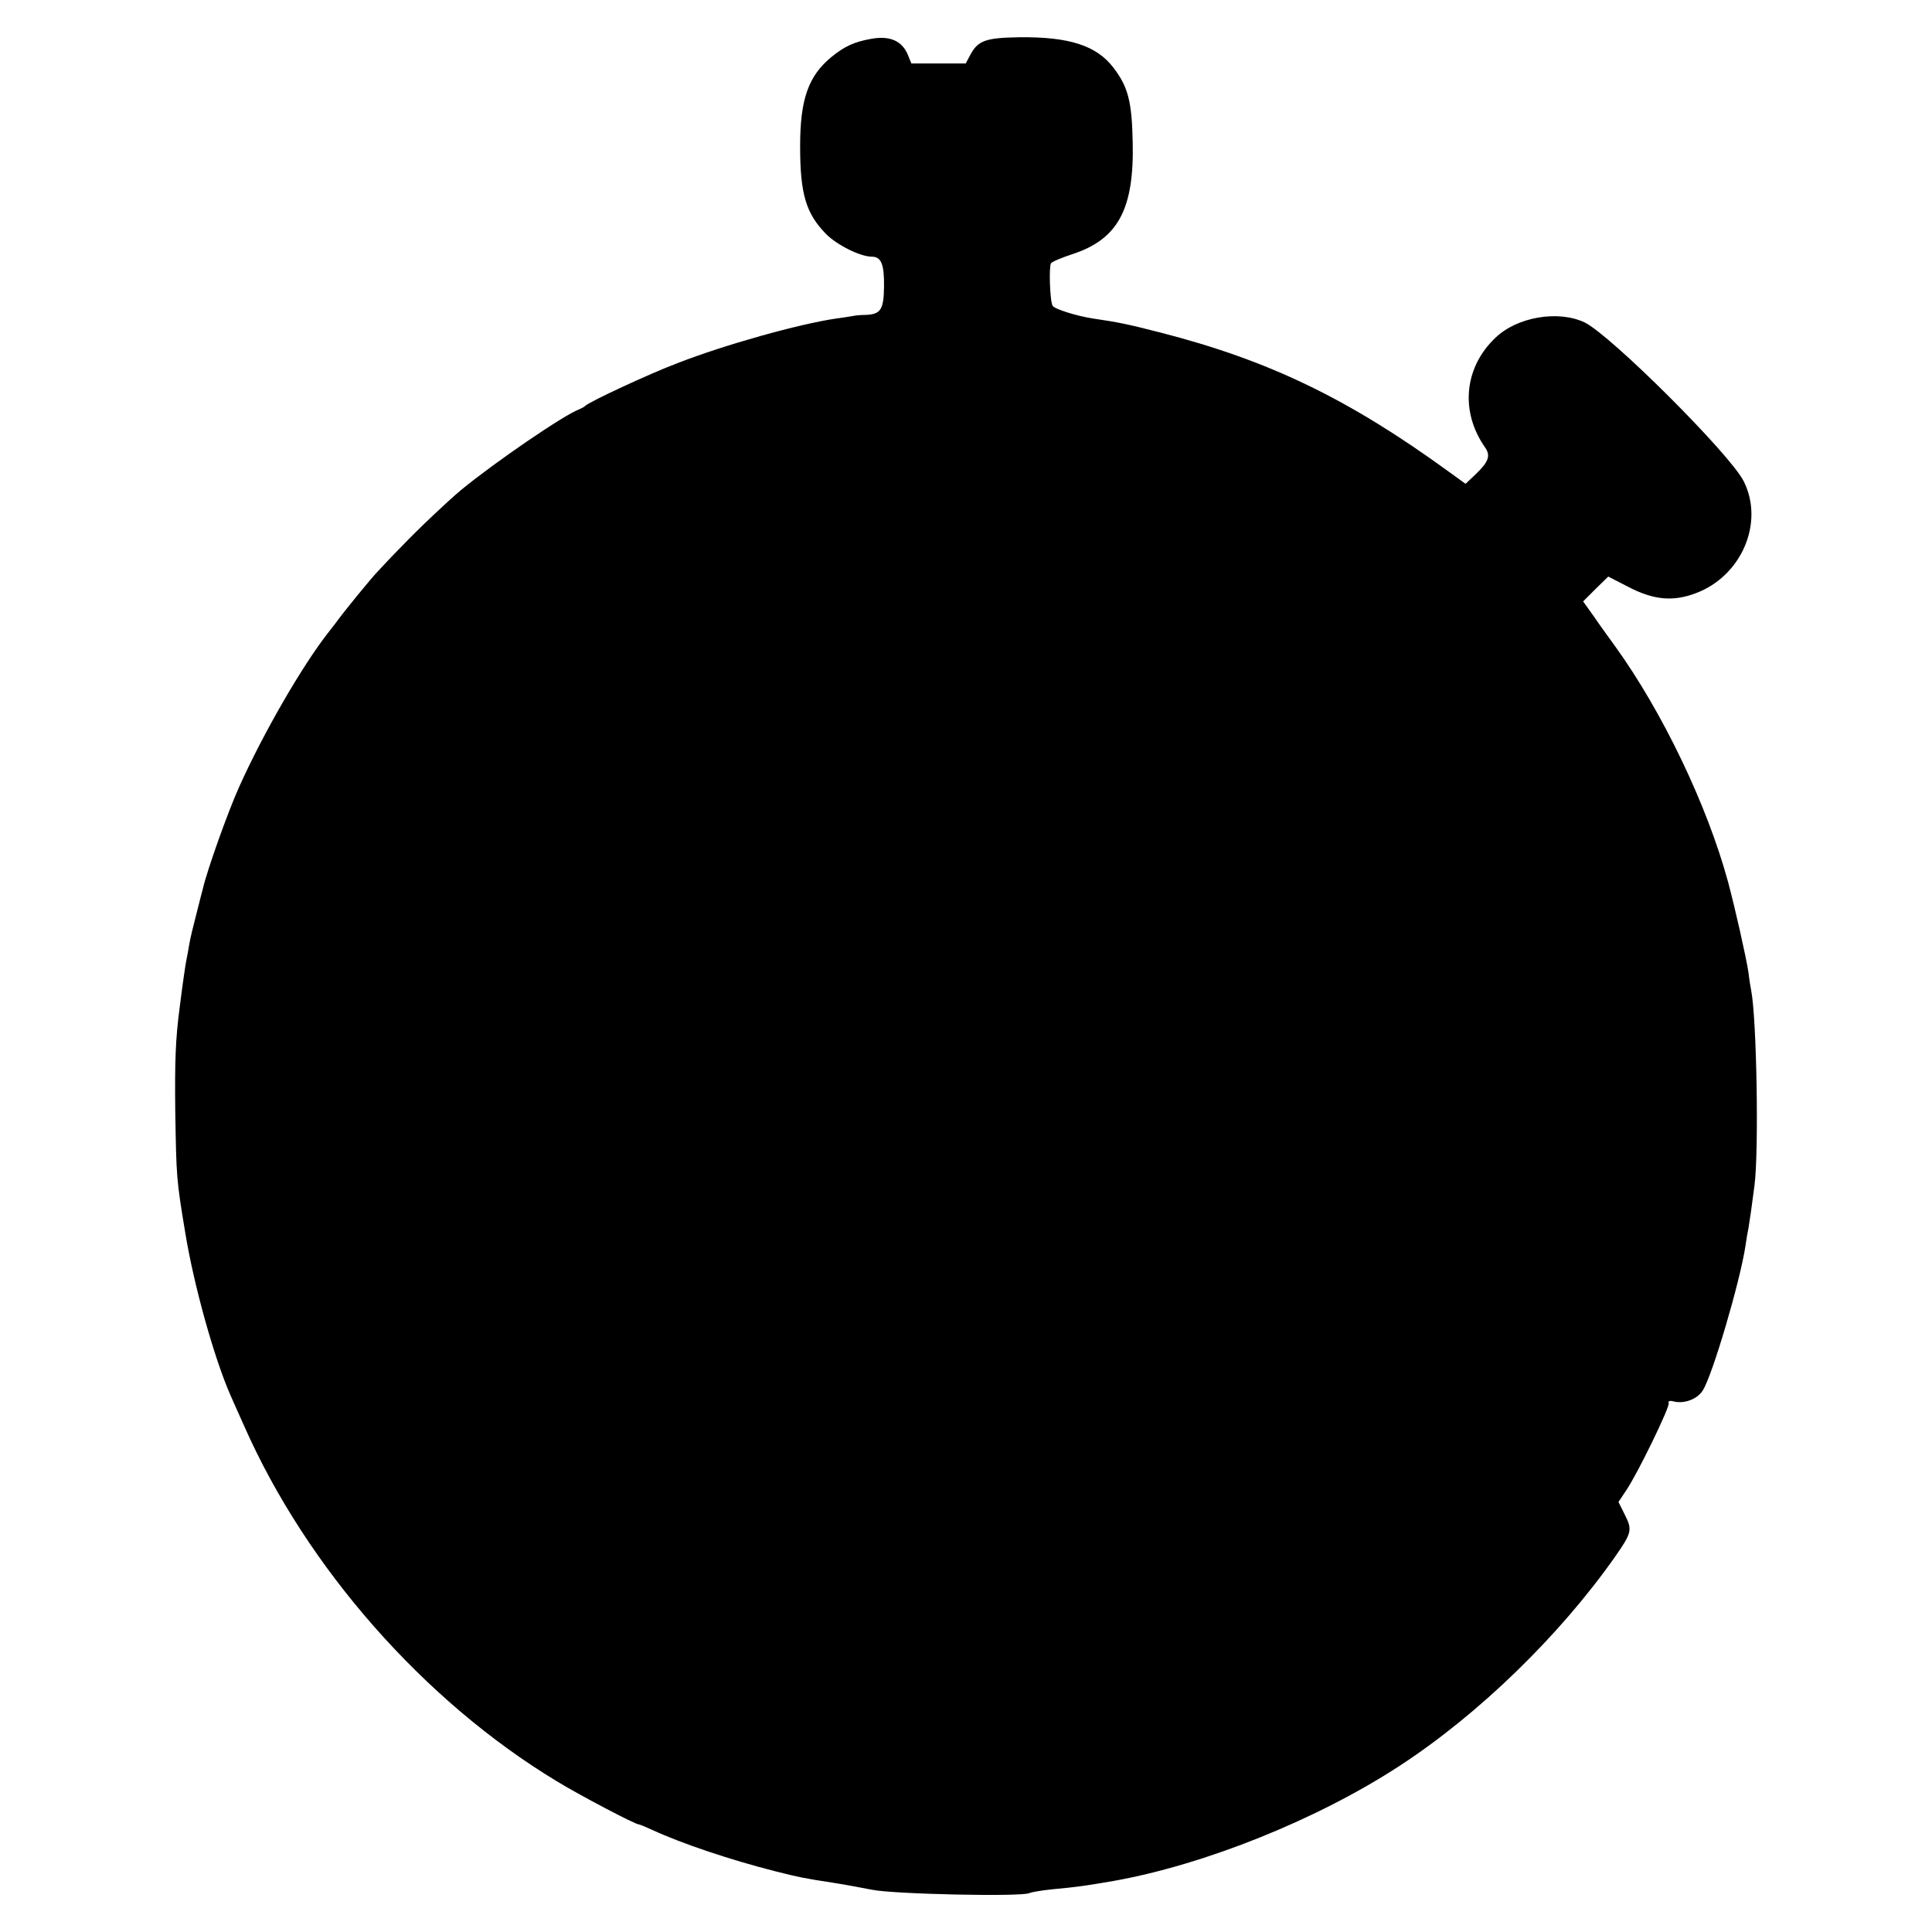 <?xml version="1.0" standalone="no"?>
<!DOCTYPE svg PUBLIC "-//W3C//DTD SVG 20010904//EN"
 "http://www.w3.org/TR/2001/REC-SVG-20010904/DTD/svg10.dtd">
<svg version="1.0" xmlns="http://www.w3.org/2000/svg"
 width="700pt" height="700pt" viewBox="0 0 700 700"
 preserveAspectRatio="xMidYMid meet">
<g transform="translate(0,700) scale(0.1,-0.1)"
fill="#000000" stroke="none">
<path d="M3155 6859 c-61 -11 -95 -27 -142 -65 -84 -69 -114 -153 -114 -324 0
-173 21 -243 94 -318 40 -40 124 -82 166 -82 34 0 45 -28 44 -108 -1 -84 -12
-101 -67 -103 -17 0 -38 -2 -46 -4 -8 -1 -35 -6 -60 -9 -136 -20 -404 -95
-576 -162 -103 -39 -322 -141 -334 -155 -3 -3 -12 -8 -21 -12 -54 -19 -309
-194 -428 -292 -48 -40 -156 -142 -215 -204 -34 -34 -72 -75 -86 -90 -21 -21
-125 -148 -152 -186 -4 -5 -18 -23 -31 -40 -92 -118 -232 -359 -320 -555 -40
-88 -116 -301 -132 -370 -2 -8 -13 -49 -23 -90 -11 -42 -23 -91 -26 -110 -3
-19 -8 -46 -11 -60 -3 -14 -14 -90 -24 -170 -15 -114 -18 -194 -16 -375 4
-241 4 -247 36 -440 31 -191 105 -456 164 -590 7 -16 29 -66 49 -110 226 -513
651 -997 1132 -1288 85 -52 285 -157 298 -157 3 0 25 -9 49 -20 108 -50 282
-108 442 -149 91 -23 112 -27 210 -42 39 -6 104 -18 145 -26 79 -16 541 -26
570 -12 8 4 47 10 85 14 88 8 121 13 220 30 331 59 739 223 1036 417 287 187
580 472 781 758 60 86 63 97 35 152 l-23 46 28 42 c41 60 159 303 154 316 -3
7 3 10 15 7 40 -11 89 7 109 40 36 58 135 396 154 522 3 22 8 51 11 65 5 30
12 77 22 156 16 126 8 601 -12 705 -2 9 -7 39 -10 66 -9 58 -48 231 -74 328
-76 279 -238 616 -408 852 -21 29 -56 77 -77 108 l-40 56 45 45 46 45 70 -36
c93 -49 164 -56 248 -24 165 62 248 255 173 405 -48 97 -482 530 -577 576 -96
45 -245 20 -324 -57 -112 -107 -127 -266 -37 -395 22 -31 14 -53 -34 -99 l-36
-34 -58 42 c-367 267 -654 405 -1047 506 -121 31 -151 37 -245 51 -59 9 -139
34 -146 46 -10 16 -14 142 -6 154 4 6 38 20 77 33 166 54 225 163 219 408 -3
146 -17 199 -70 268 -61 80 -160 112 -341 110 -123 -2 -150 -12 -178 -65 l-16
-30 -98 0 -99 0 -12 30 c-21 52 -66 72 -135 59z"/>
</g>
</svg>

